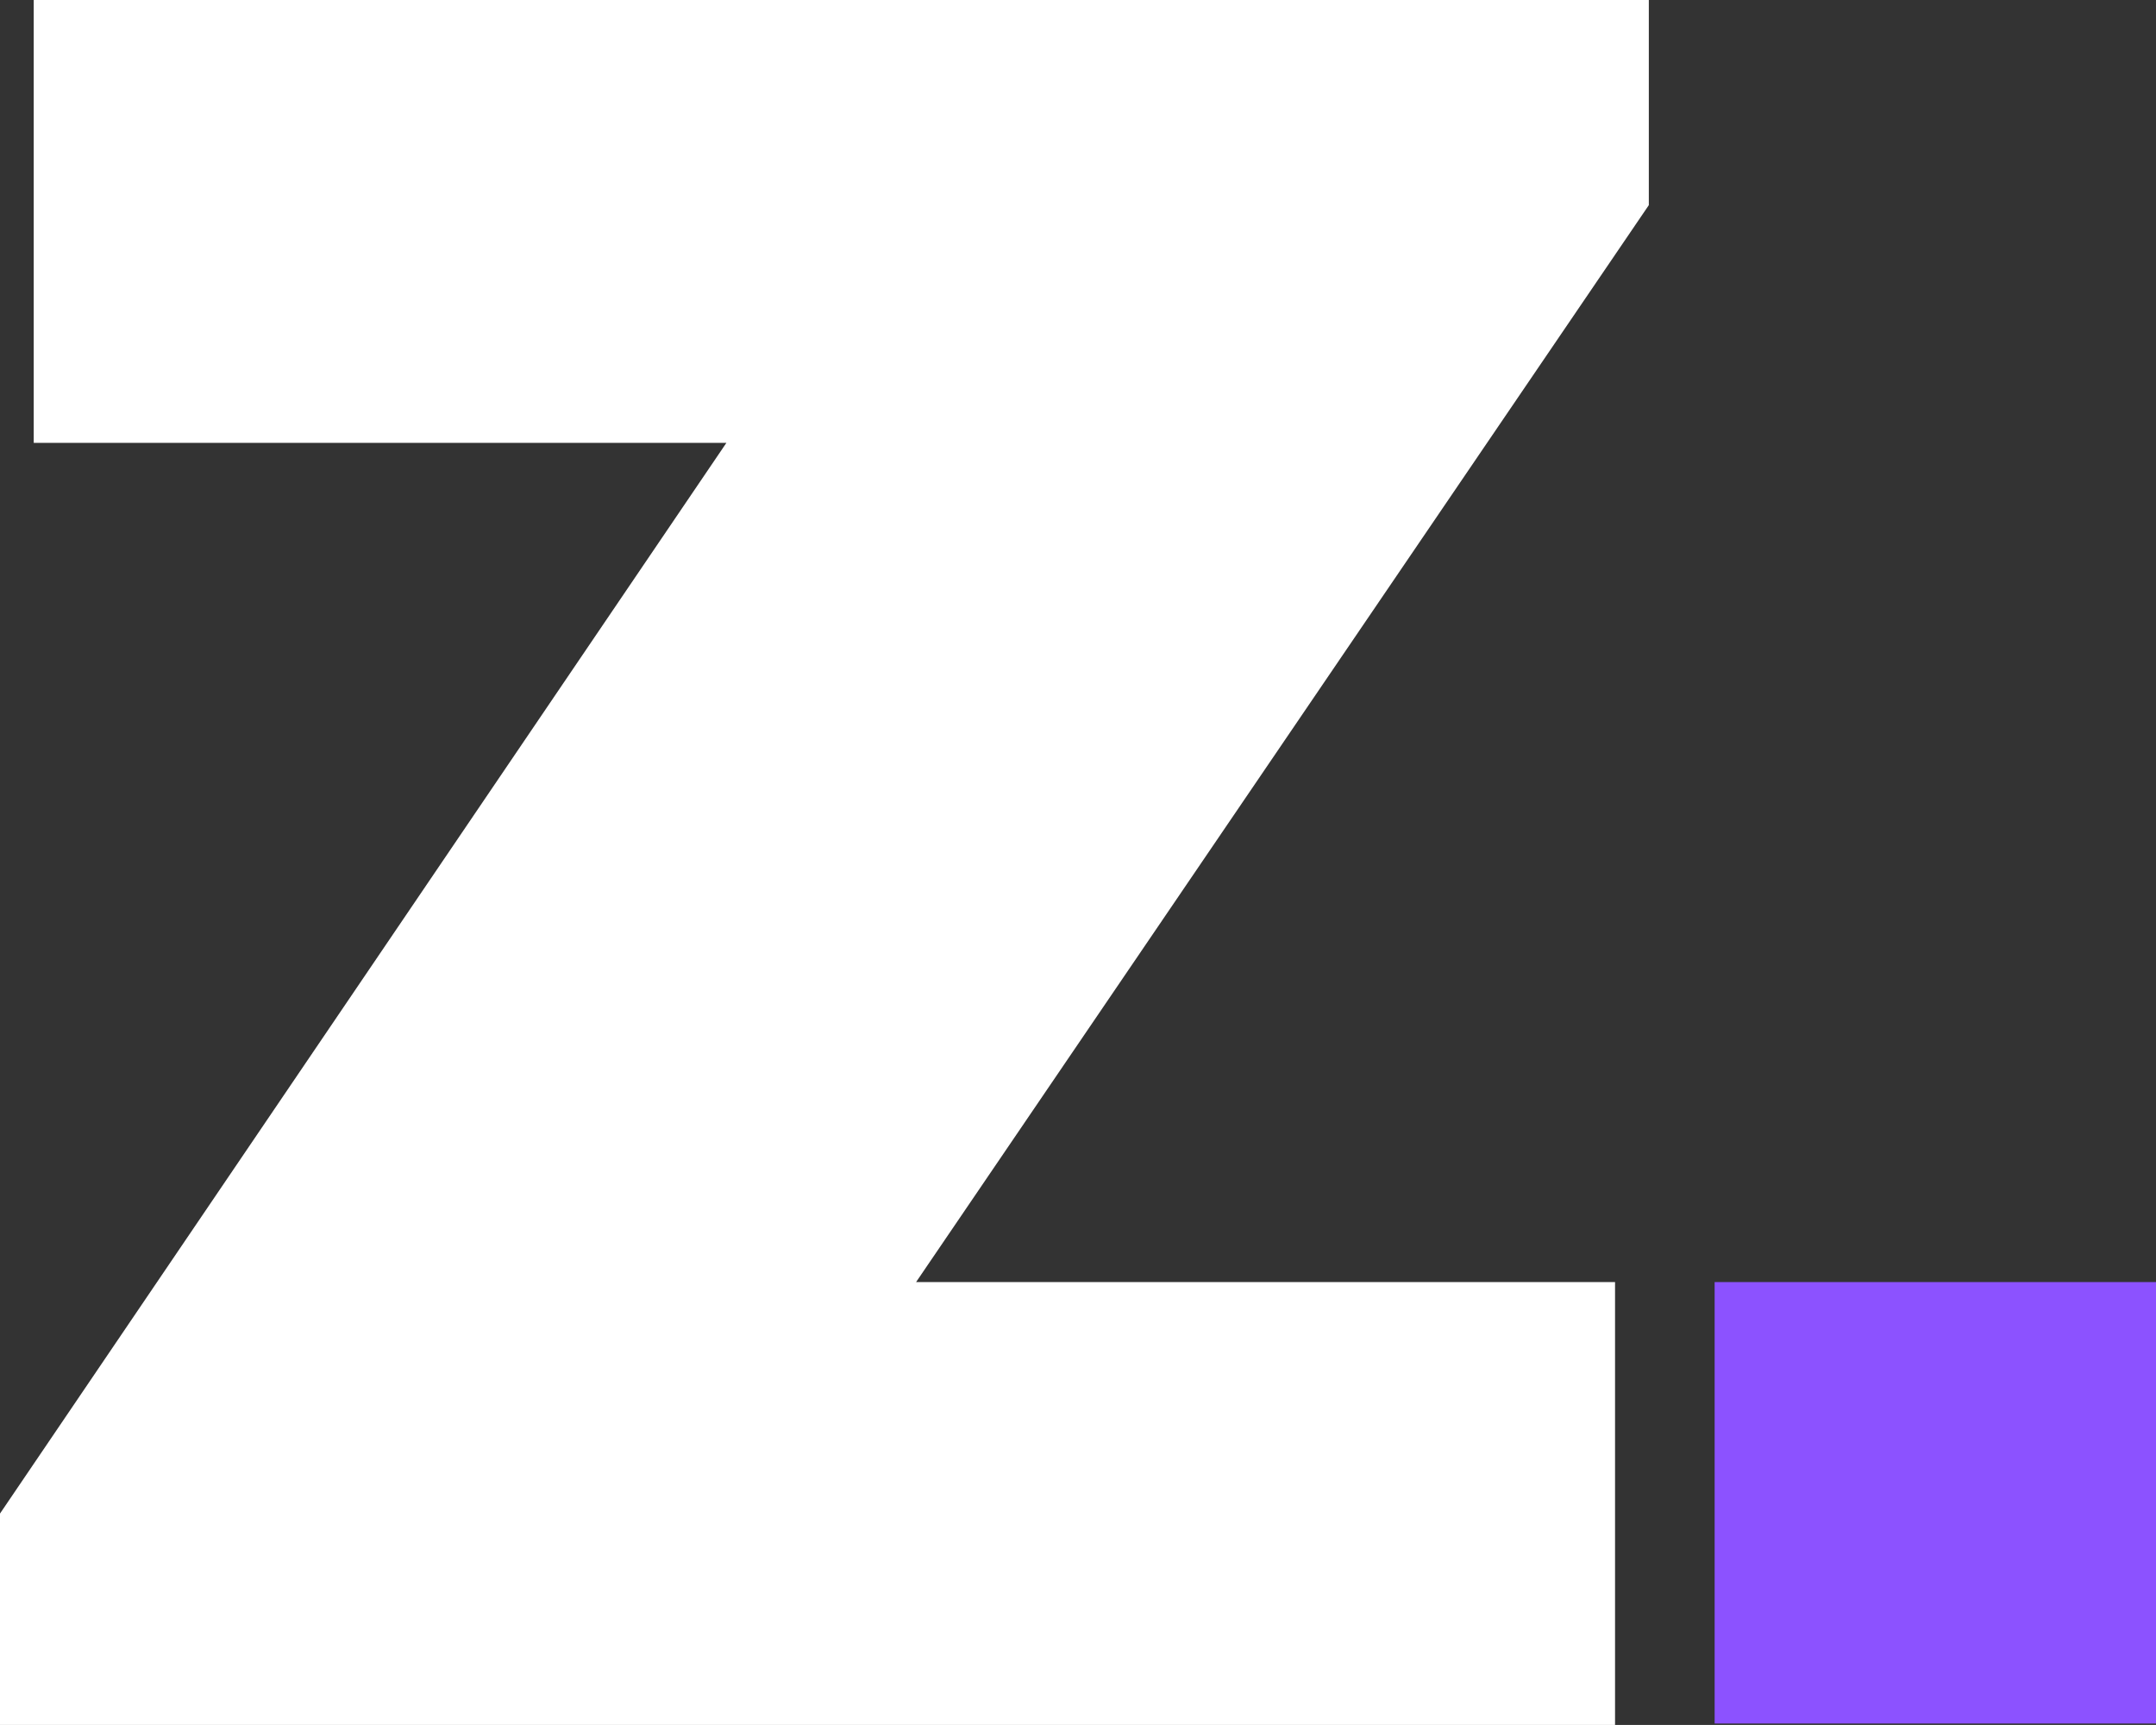 <?xml version="1.0" encoding="UTF-8"?>
<svg id="Camada_2" data-name="Camada 2" xmlns="http://www.w3.org/2000/svg" viewBox="0 0 395.13 316.09">
  <rect x="0" y="0" width="395.13" height="316.09" fill="#333333" stroke="none"/>
  <defs>
    <style>
      .cls-1 {
        fill: #fff;
      }

      .cls-2 {
        fill: #8c52ff;
      }
    </style>
  </defs>
  <g id="Camada_1-2" data-name="Camada 1">
    <g>
      <polygon class="cls-1" points="167.89 234.94 295.99 234.94 295.99 316.09 0 316.09 0 277.36 133.13 81.15 6.18 81.15 6.18 0 302.18 0 302.18 37.59 167.89 234.94"/>
      <rect class="cls-2" x="314.24" y="234.94" width="80.89" height="80.89"/>
    </g>
  </g>
</svg>